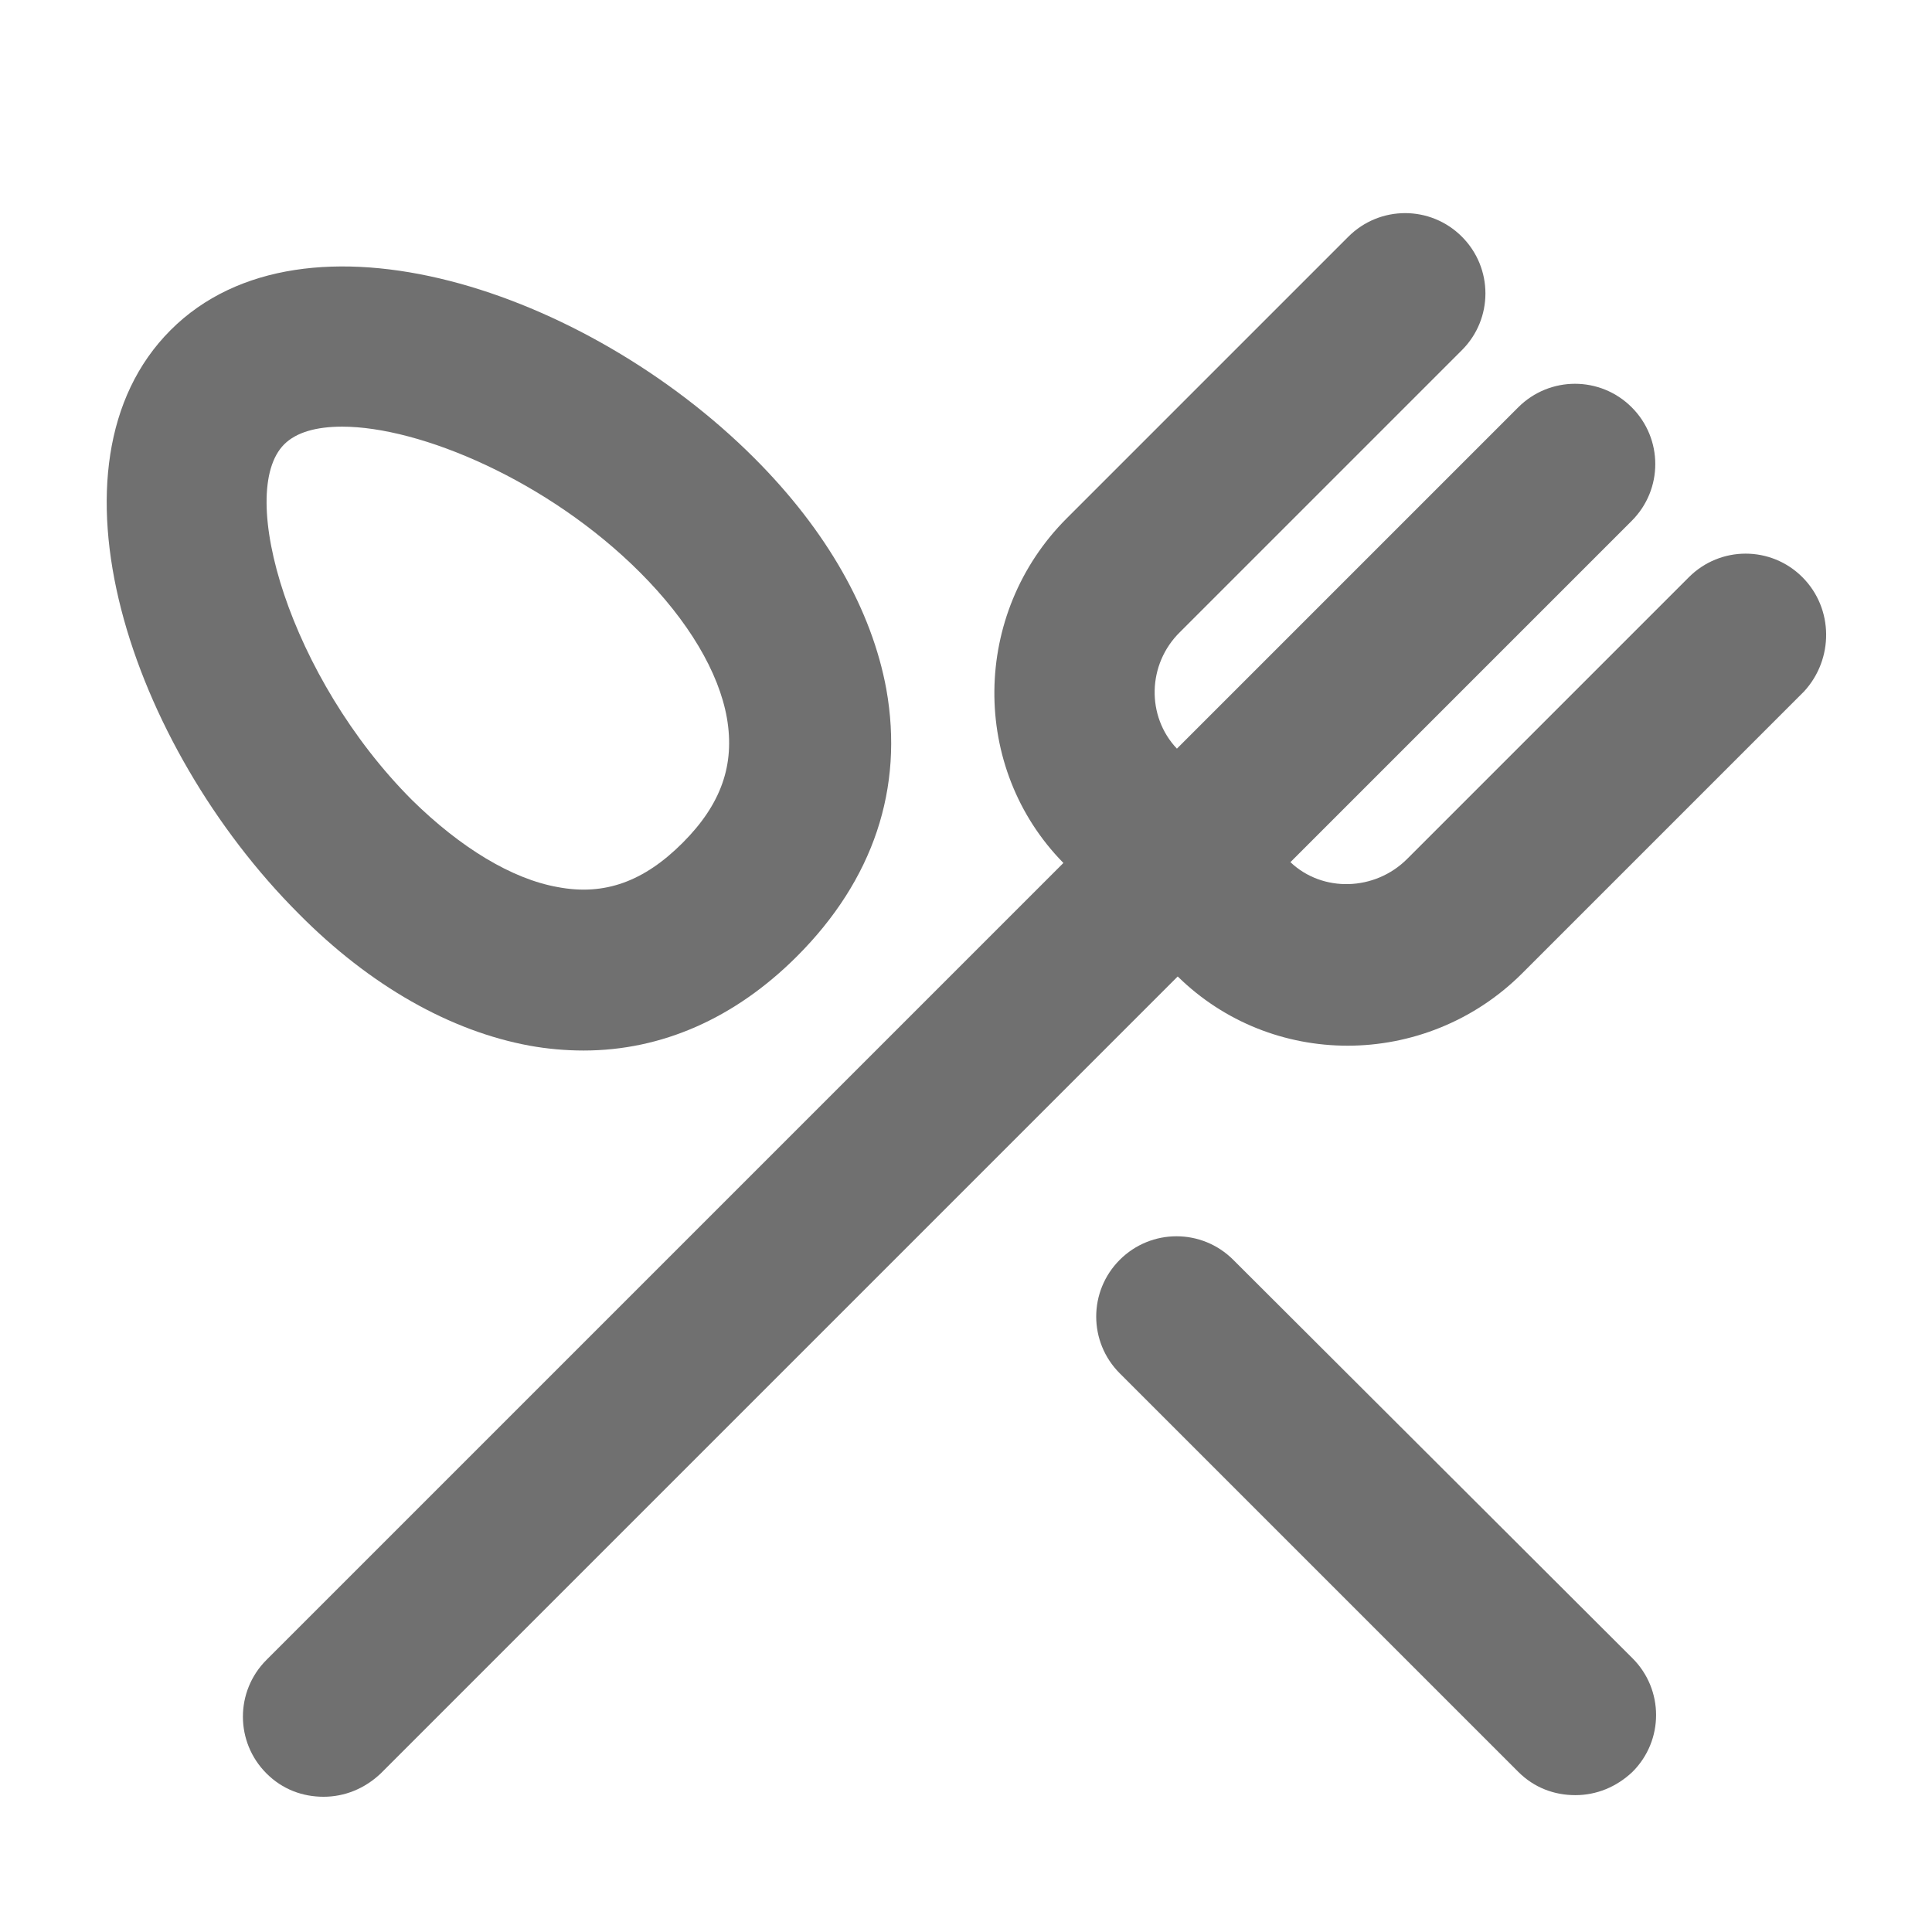 <svg width="24" height="24" viewBox="0 0 24 24" fill="none" xmlns="http://www.w3.org/2000/svg">
<path d="M22.39 7.17C22 6.78 21.37 6.78 20.98 7.17L17.48 10.67C17.08 11.07 16.43 11.09 16.03 10.71L20.27 6.47C20.66 6.08 20.66 5.45 20.27 5.06C19.88 4.67 19.25 4.67 18.86 5.06L14.62 9.3C14.24 8.9 14.25 8.25 14.66 7.85L18.16 4.35C18.55 3.96 18.55 3.33 18.16 2.94C17.77 2.55 17.14 2.55 16.75 2.94L13.25 6.44C12.07 7.62 12.05 9.54 13.21 10.72L3.31 20.62C2.92 21.01 2.92 21.64 3.31 22.03C3.51 22.23 3.76 22.32 4.02 22.32C4.28 22.32 4.53 22.22 4.73 22.03L14.63 12.13C15.21 12.7 15.97 12.99 16.74 12.99C17.52 12.99 18.31 12.69 18.91 12.09L22.41 8.59C22.78 8.19 22.78 7.56 22.39 7.17Z" fill="black" fill-opacity="0.56"/>
<path d="M15.32 15.65C14.93 15.26 14.3 15.26 13.91 15.65C13.52 16.04 13.52 16.67 13.91 17.06L18.86 22.01C19.06 22.21 19.31 22.3 19.57 22.3C19.83 22.3 20.08 22.2 20.28 22.01C20.67 21.62 20.67 20.99 20.28 20.6L15.32 15.65Z" fill="black" fill-opacity="0.56"/>
<path d="M6.58 12.99C6.8 13.03 7.03 13.05 7.25 13.05C8.22 13.05 9.13 12.65 9.9 11.88C10.85 10.93 11.23 9.79 11.01 8.56C10.83 7.58 10.27 6.59 9.37 5.69C7.28 3.6 3.78 2.44 2.12 4.1C0.45 5.77 1.62 9.26 3.71 11.35C4.6 12.25 5.6 12.81 6.58 12.99ZM3.53 5.52C3.68 5.37 3.93 5.3 4.25 5.3C5.22 5.3 6.81 5.97 7.95 7.11C8.55 7.71 8.93 8.35 9.03 8.92C9.13 9.5 8.96 9.99 8.48 10.47C8 10.95 7.51 11.13 6.93 11.02C6.36 10.92 5.72 10.53 5.12 9.94C3.6 8.42 2.93 6.12 3.53 5.52Z" fill="black" fill-opacity="0.56"/>
</svg>
